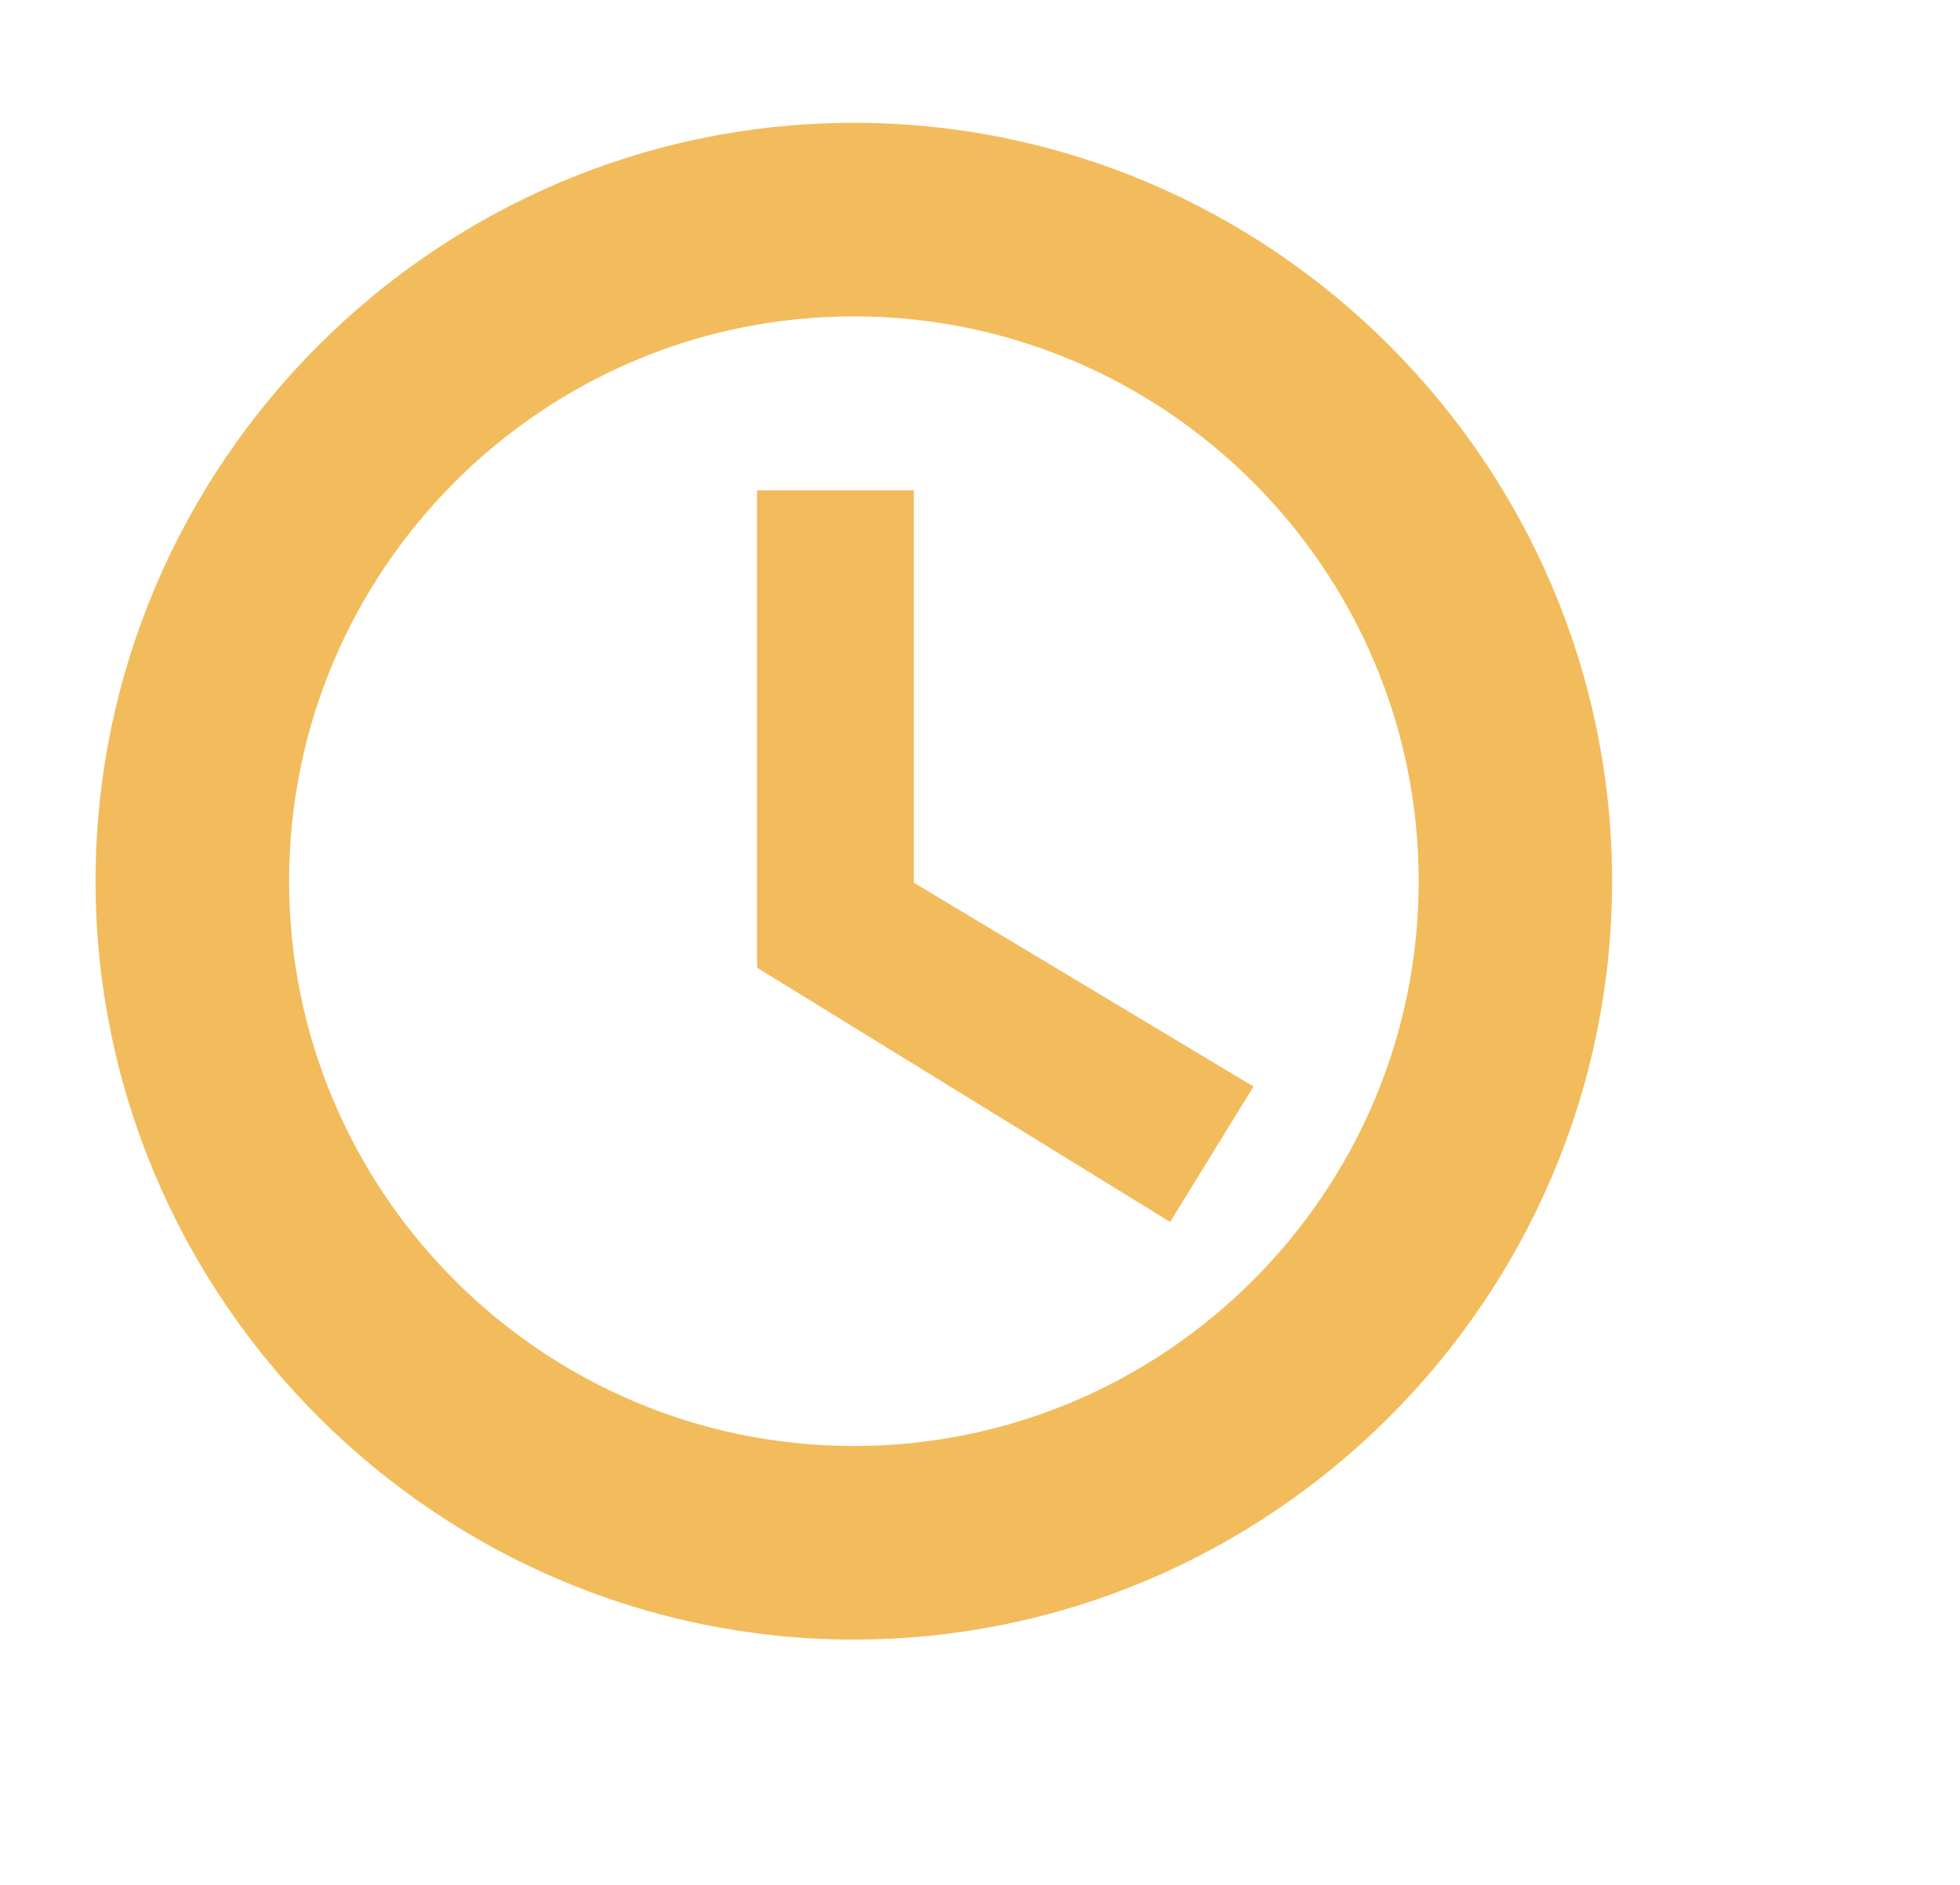 <svg width="26" height="25" viewBox="0 0 16 15" fill="none" xmlns="http://www.w3.org/2000/svg">
<path d="M6.97 1C3.67 1 0.97 3.7 0.97 7C0.97 10.3 3.67 13 6.97 13C10.271 13 12.97 10.3 12.97 7C12.97 3.7 10.271 1 6.97 1ZM6.97 11.8C4.324 11.8 2.17 9.646 2.17 7C2.17 4.354 4.324 2.2 6.97 2.2C9.616 2.2 11.771 4.354 11.771 7C11.771 9.646 9.616 11.8 6.97 11.8ZM7.27 4H6.37V7.6L9.49 9.52L9.97 8.74L7.27 7.12V4Z" fill="#F2BC5C" stroke="#F2BC5C" stroke-width="0.38"/>
</svg>